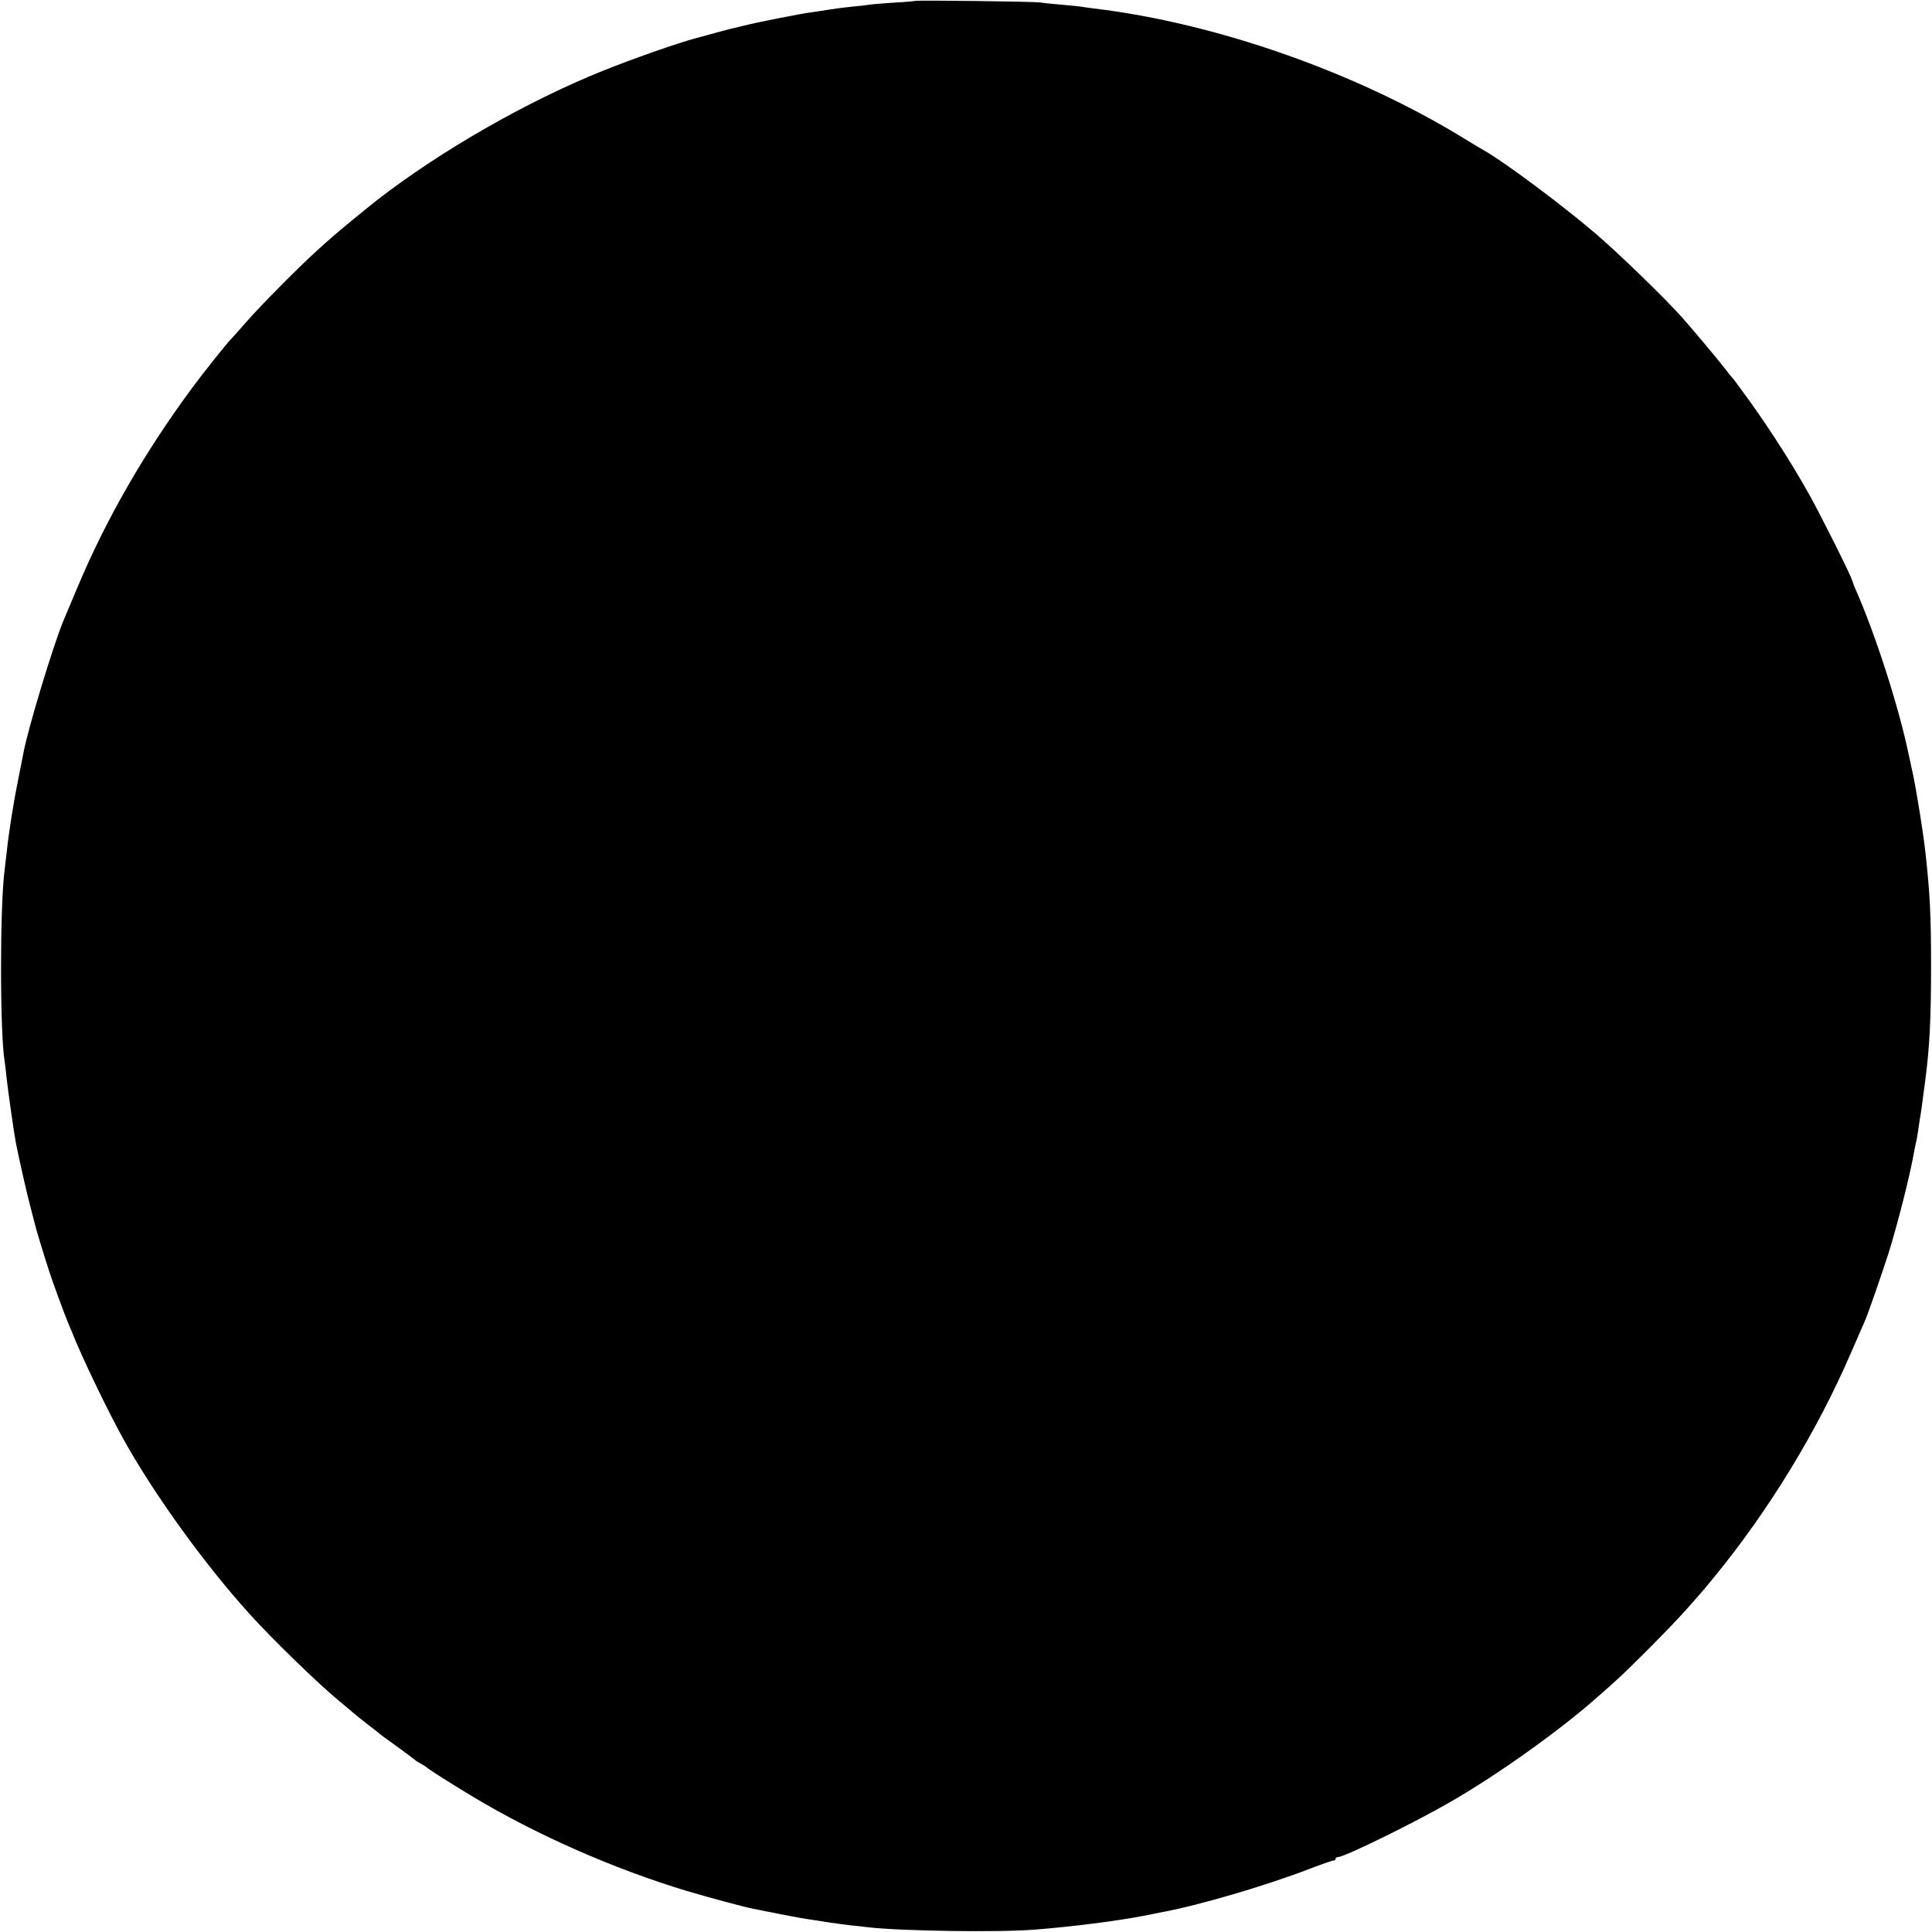 <?xml version="1.0" standalone="no"?>
<!DOCTYPE svg PUBLIC "-//W3C//DTD SVG 20010904//EN"
 "http://www.w3.org/TR/2001/REC-SVG-20010904/DTD/svg10.dtd">
<svg version="1.0" xmlns="http://www.w3.org/2000/svg"
 width="1030pt" height="1030pt" viewBox="0 0 1030 1030"
 preserveAspectRatio="xMidYMid meet">
<g transform="translate(0,1030) scale(0.1,-0.1)"
fill="#000000" stroke="none">
<path d="M4878 10295 c-2 -1 -52 -6 -113 -9 -60 -4 -119 -9 -130 -11 -11 -2
-51 -7 -89 -10 -38 -4 -94 -11 -125 -16 -31 -5 -72 -12 -91 -14 -51 -6 -296
-54 -365 -72 -33 -8 -67 -16 -75 -18 -8 -2 -42 -11 -75 -20 -33 -9 -82 -22
-110 -30 -100 -27 -333 -109 -490 -172 -403 -162 -865 -426 -1205 -690 -49
-38 -200 -162 -229 -188 -19 -16 -59 -52 -90 -80 -92 -83 -302 -294 -381 -385
-41 -47 -77 -87 -80 -90 -20 -19 -149 -181 -207 -260 -255 -345 -460 -703
-612 -1066 -34 -82 -66 -158 -71 -169 -53 -123 -196 -596 -216 -714 -3 -14
-13 -69 -24 -121 -28 -138 -53 -294 -65 -410 -4 -30 -8 -68 -10 -85 -26 -188
-26 -876 0 -1025 2 -14 7 -52 10 -85 6 -59 39 -292 50 -350 18 -89 58 -269 81
-354 14 -53 27 -103 29 -111 4 -15 41 -137 68 -220 16 -51 83 -232 99 -270 6
-14 14 -34 19 -45 52 -134 197 -435 284 -590 164 -292 428 -657 666 -920 117
-130 364 -370 473 -460 27 -22 60 -50 75 -63 14 -12 51 -42 81 -65 30 -23 57
-44 60 -47 3 -4 46 -35 95 -70 50 -36 92 -68 95 -71 3 -3 16 -12 29 -19 14 -7
30 -17 35 -22 19 -16 117 -78 241 -153 340 -205 755 -388 1146 -506 118 -35
299 -84 354 -95 11 -2 43 -8 70 -14 28 -5 61 -12 75 -15 40 -8 143 -27 170
-30 14 -2 54 -8 90 -14 36 -5 90 -13 120 -16 30 -3 71 -7 90 -10 178 -20 697
-28 890 -12 194 15 442 47 570 72 59 12 76 15 101 20 201 37 558 142 794 233
66 25 123 45 128 44 4 -1 7 2 7 8 0 5 7 10 15 10 33 0 409 184 600 295 252
145 588 385 784 560 19 16 59 52 90 80 80 71 304 297 381 384 36 41 70 79 75
85 6 6 40 47 76 91 289 353 547 775 728 1195 35 80 67 154 72 165 17 37 90
249 126 360 51 163 117 424 138 547 3 18 8 40 10 48 2 8 7 33 10 55 3 23 7 50
9 62 5 25 15 95 20 138 2 17 7 50 10 75 23 174 31 325 31 610 0 273 -6 388
-30 605 -11 101 -45 313 -65 410 -12 55 -23 109 -26 120 -51 246 -177 637
-280 870 -10 22 -18 45 -20 51 -4 22 -166 346 -230 460 -86 155 -198 329 -307
483 -50 69 -93 128 -96 131 -4 3 -22 25 -41 50 -35 46 -168 205 -230 275 -86
98 -346 350 -464 450 -176 151 -489 384 -591 441 -11 6 -56 33 -100 60 -576
356 -1330 621 -1984 699 -30 4 -61 8 -70 10 -9 1 -54 6 -101 10 -47 4 -98 9
-115 12 -35 5 -662 13 -667 8z"/>
</g>
</svg>
